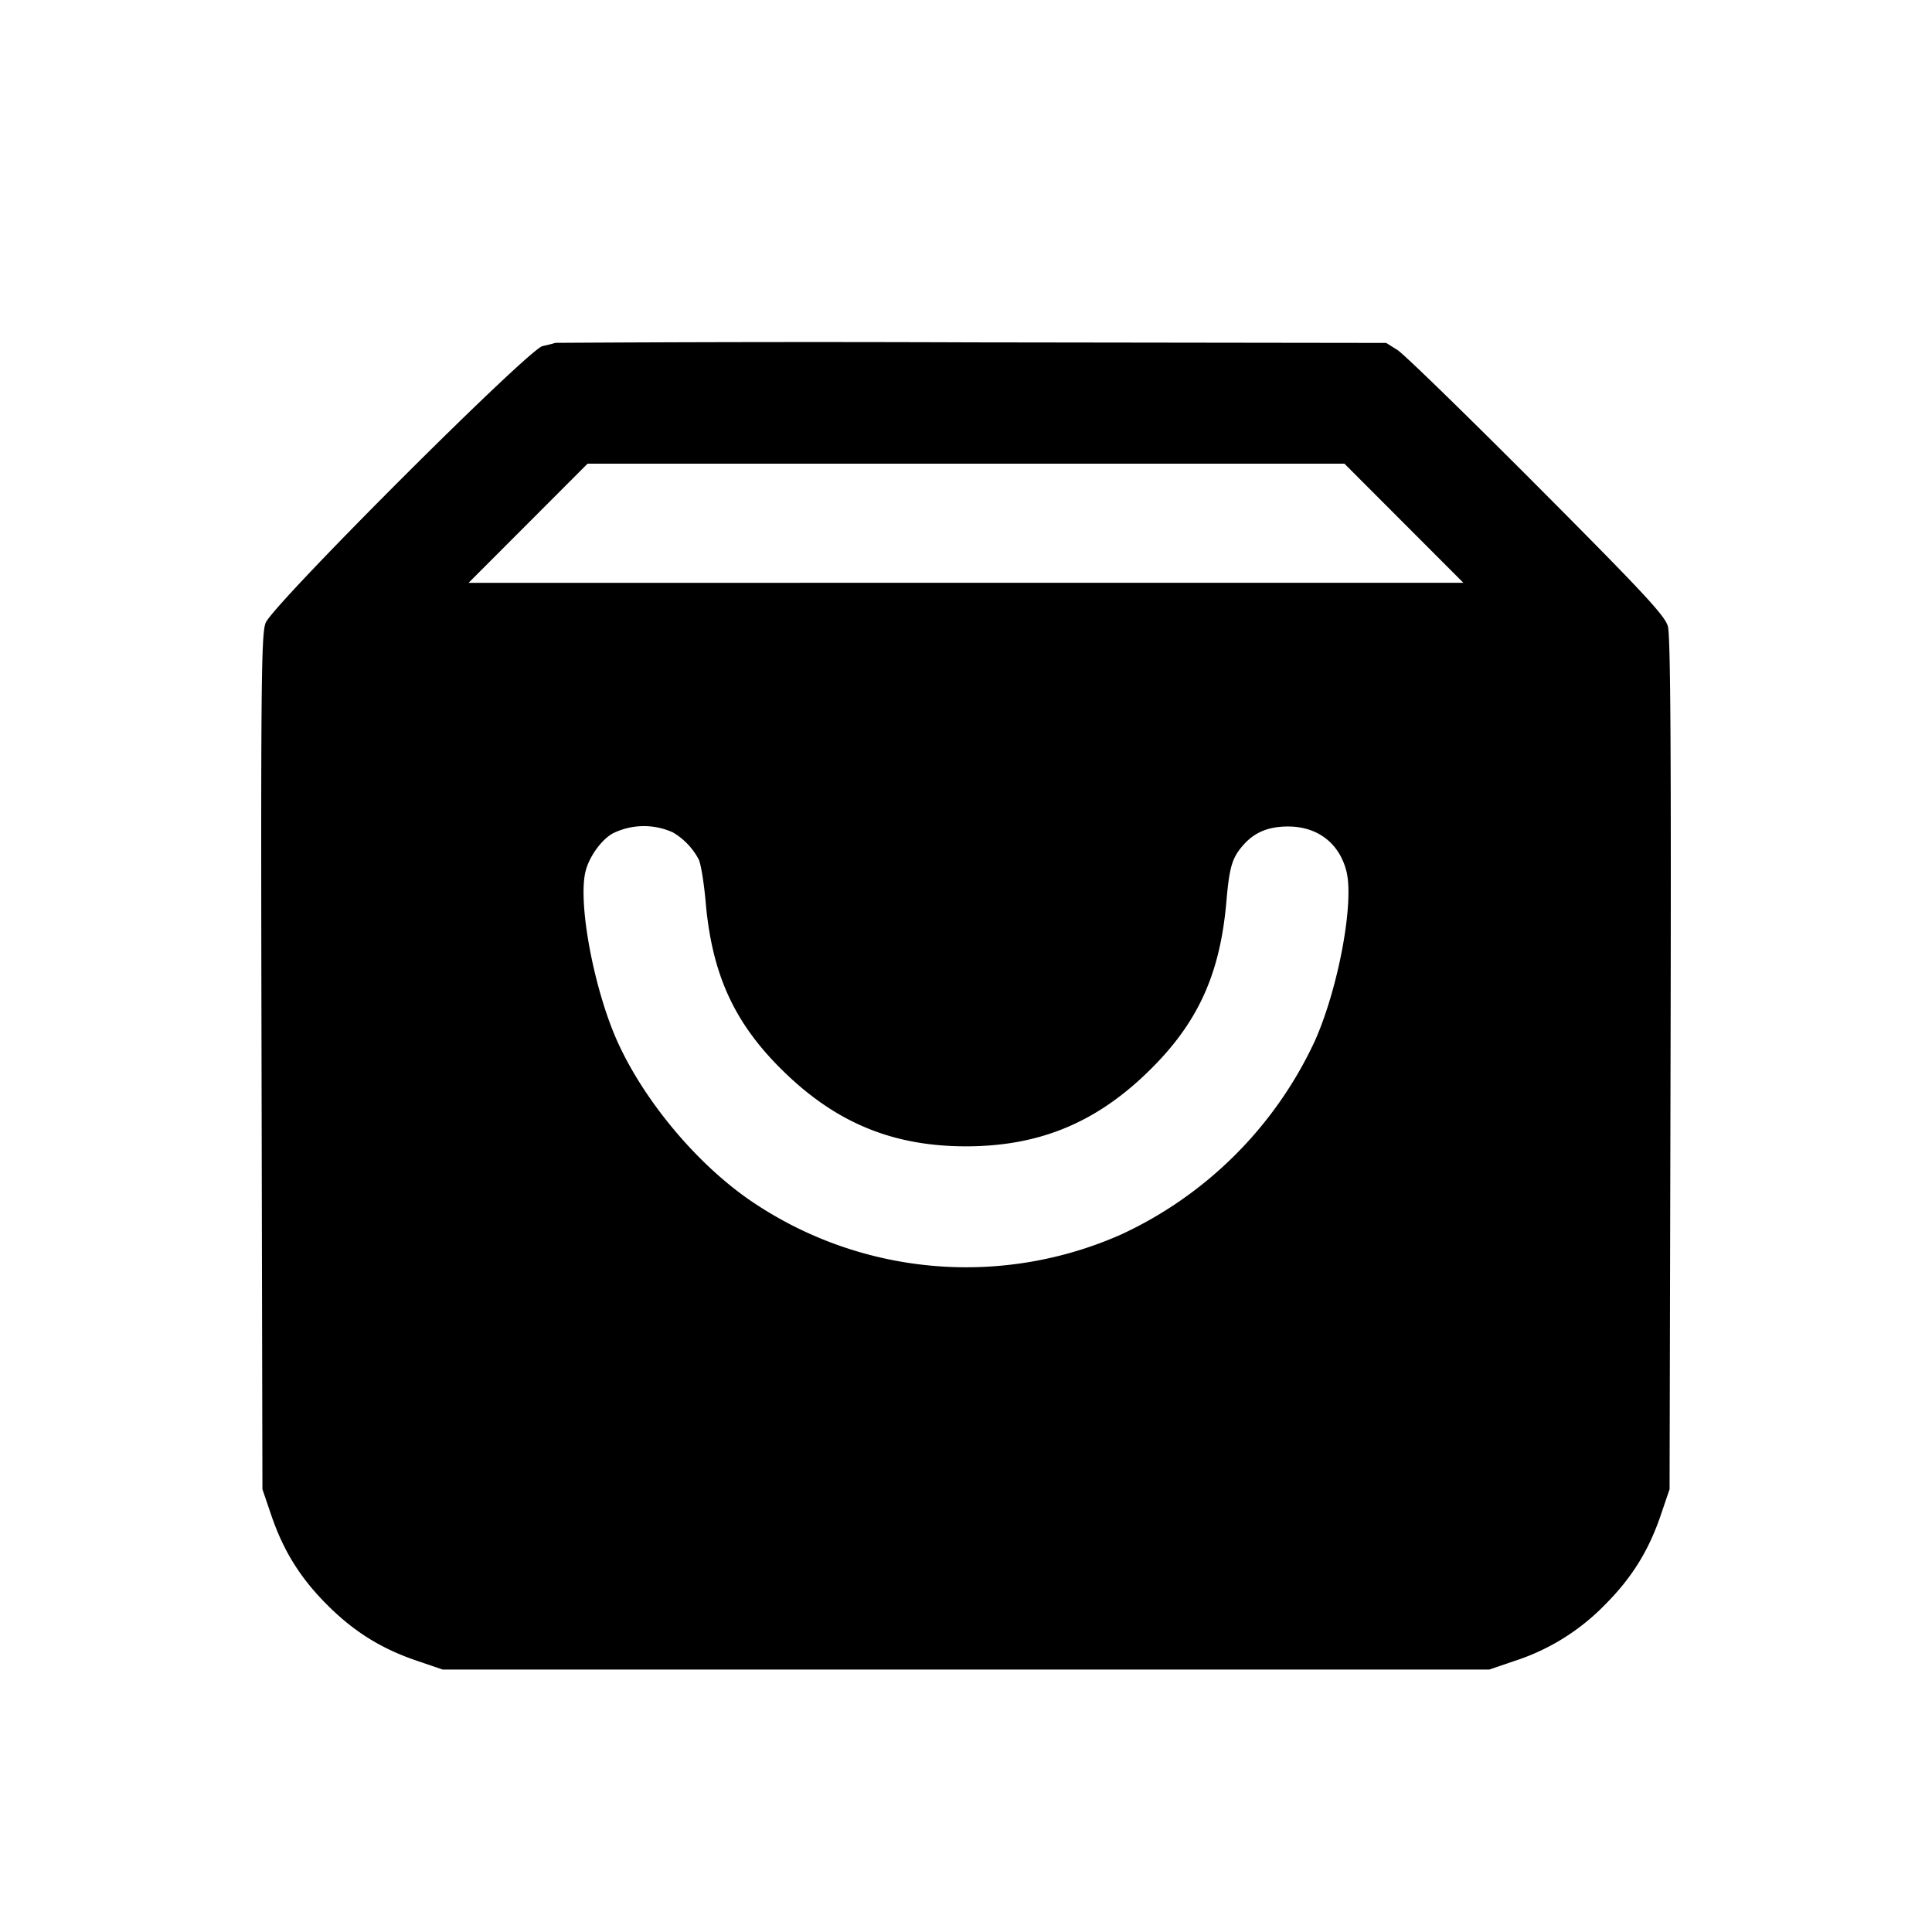 <svg xmlns="http://www.w3.org/2000/svg" viewBox="0 0 24 24"><path d="M6.9 4.259a2 2 0 0 1-.16.04c-.178.04-3.356 3.216-3.441 3.44-.054.142-.06.784-.05 5.461l.011 5.3.109.32c.151.445.362.783.695 1.116s.671.544 1.116.695l.32.109h13l.32-.109a2.74 2.74 0 0 0 1.116-.695c.333-.333.544-.671.695-1.116l.109-.32.012-5.28c.009-3.858 0-5.323-.033-5.44-.038-.134-.306-.421-1.632-1.752-.873-.876-1.65-1.632-1.727-1.68l-.14-.088-5.14-.007a524 524 0 0 0-5.18.006M17.44 6.5l.739.74H5.821l.739-.74.739-.74h9.402zm-9.08 3.841a.85.85 0 0 1 .319.334c.027.052.065.286.086.52.081.946.379 1.567 1.047 2.189.633.588 1.319.856 2.188.856s1.555-.268 2.188-.856c.668-.622.966-1.243 1.047-2.189.038-.436.072-.545.22-.709.136-.15.308-.219.545-.219.363 0 .631.202.723.545.104.381-.095 1.459-.389 2.118a4.94 4.94 0 0 1-2.404 2.404 4.75 4.75 0 0 1-4.53-.368c-.694-.449-1.389-1.266-1.734-2.036-.294-.659-.493-1.737-.389-2.118.049-.181.199-.385.337-.46a.87.87 0 0 1 .746-.011"/></svg>